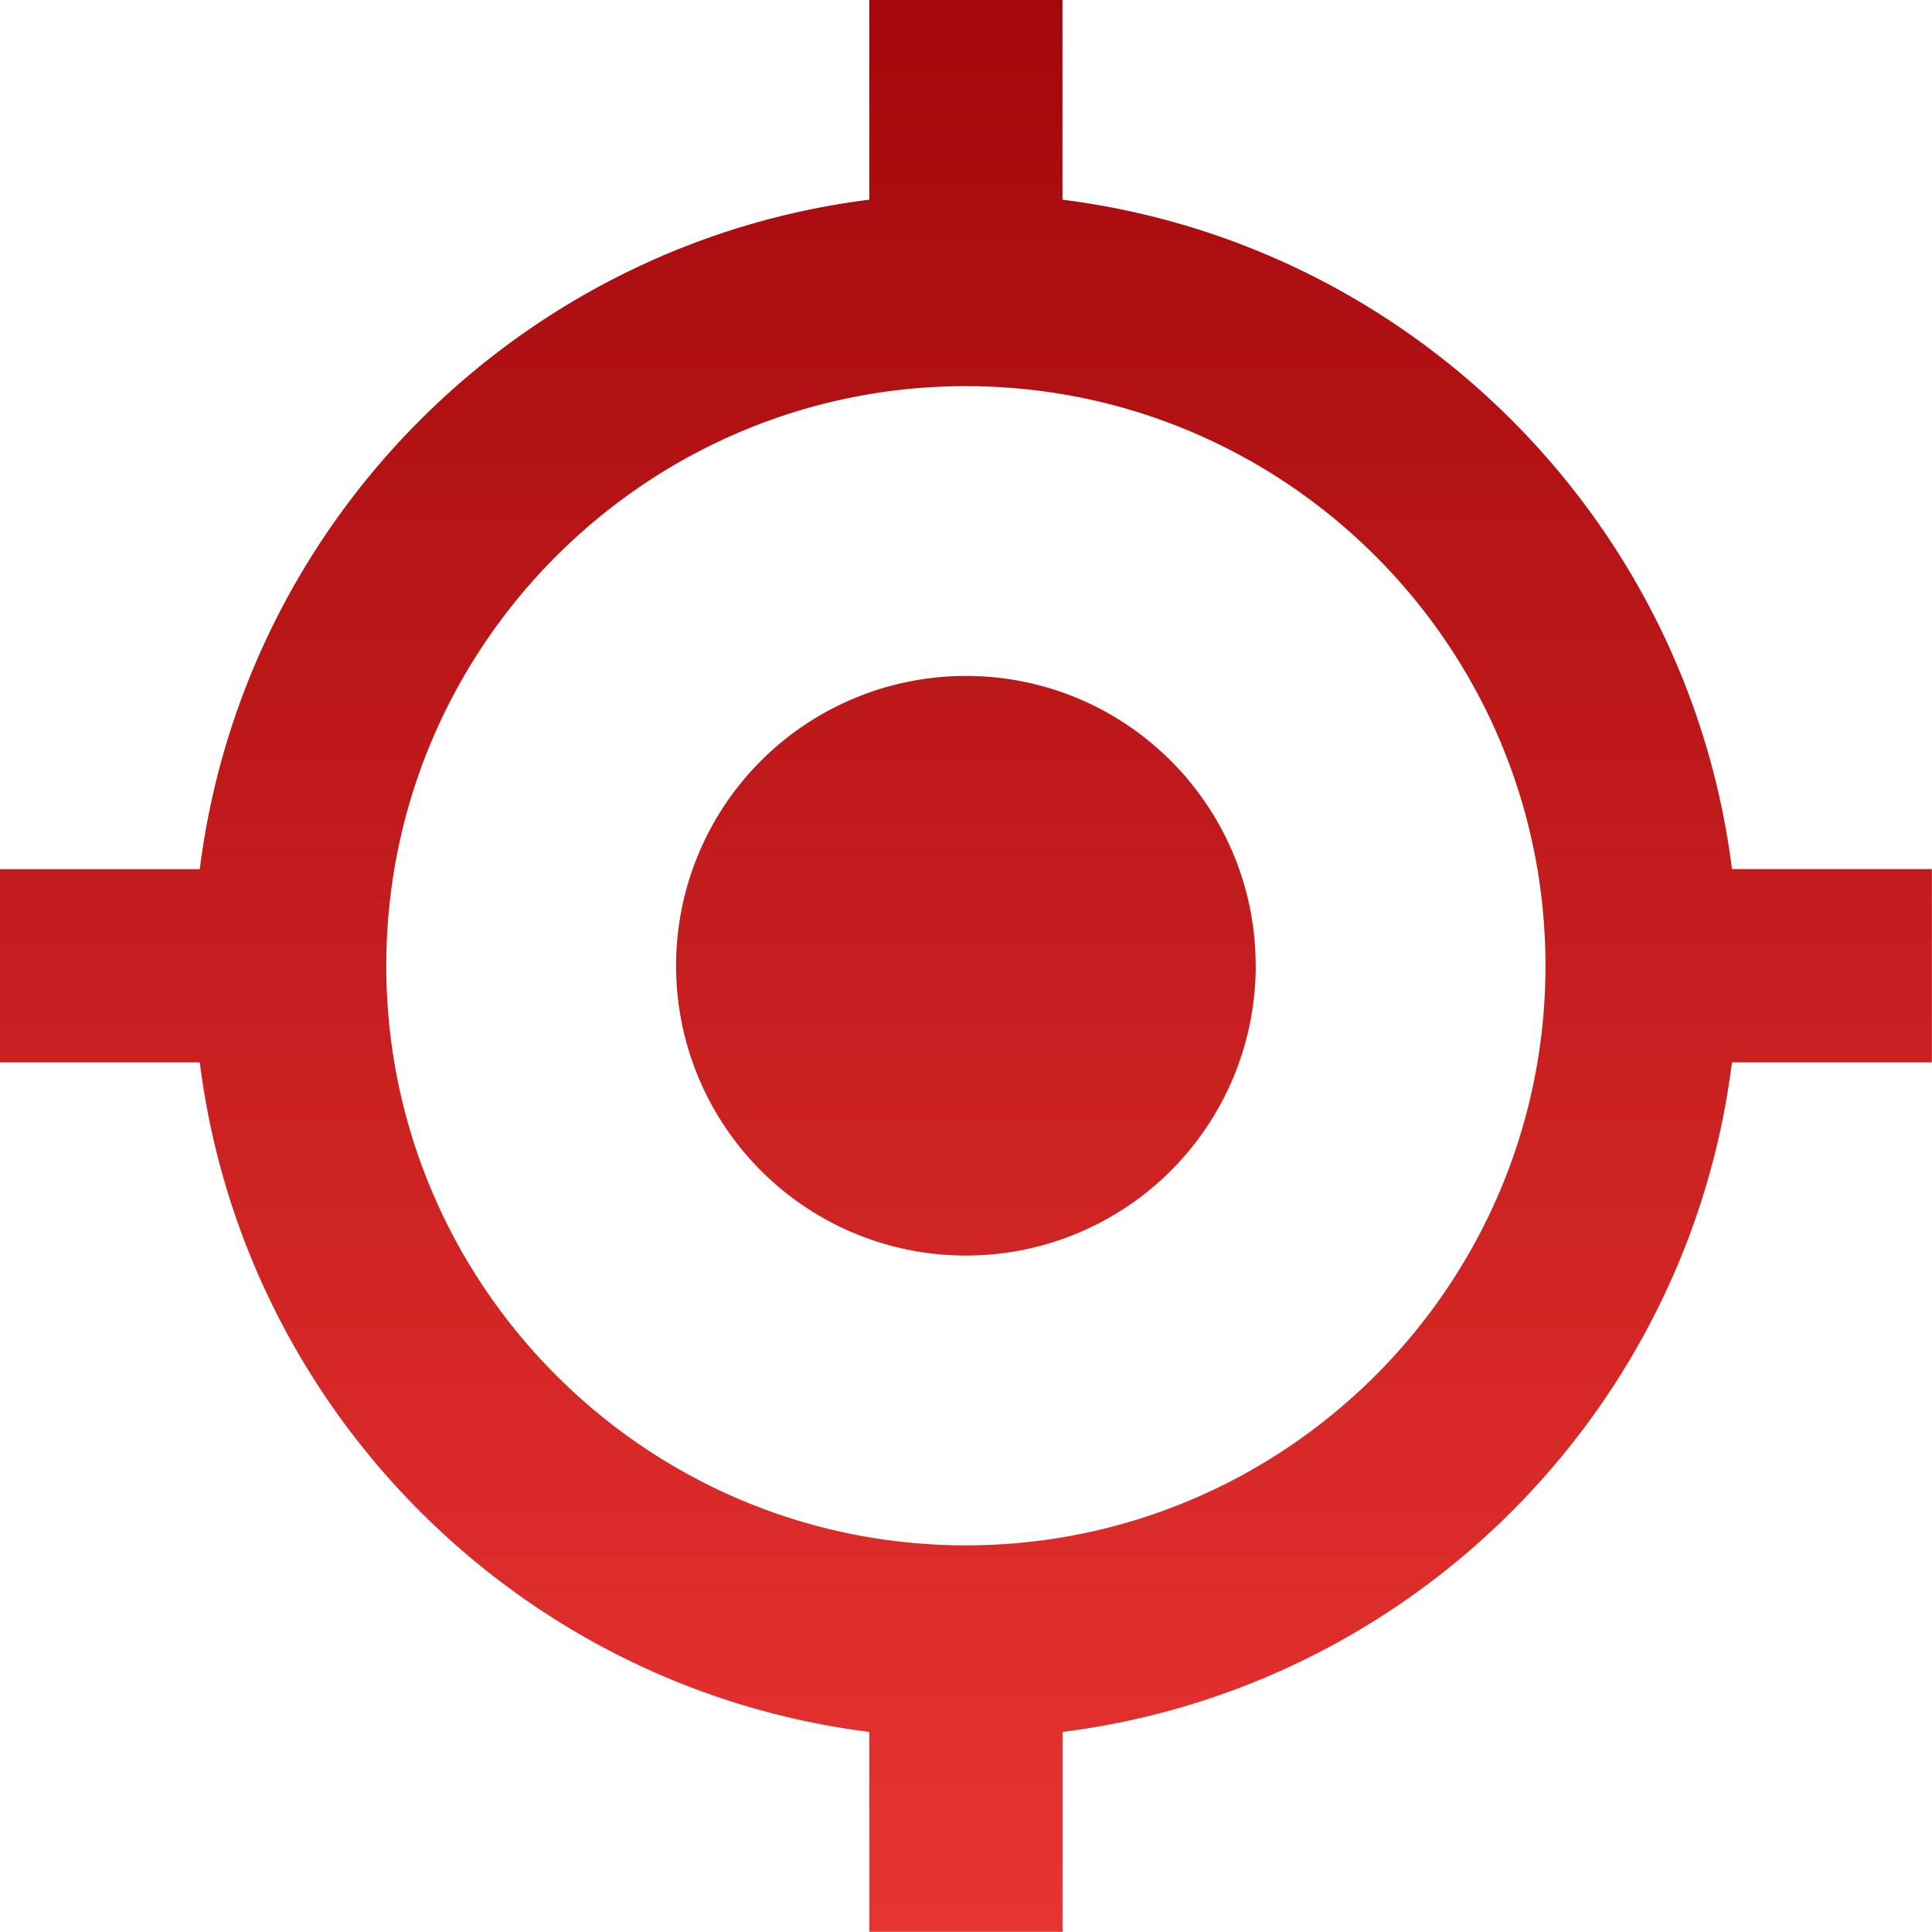 <svg xmlns="http://www.w3.org/2000/svg" xmlns:xlink="http://www.w3.org/1999/xlink" width="30" height="30" viewBox="0 0 30 30"><defs><path id="jz45a" d="M1184.499 745.996a4.5 4.5 0 1 1-9.001 0 4.5 4.5 0 0 1 4.5-4.5c2.486 0 4.5 2.013 4.5 4.5zm10.499 1.5h-3.104c-.68 5.419-4.98 9.716-10.395 10.397v3.104h-3.001v-3.104c-5.417-.68-9.715-4.978-10.396-10.397h-3.103v-3h3.103c.681-5.418 4.98-9.715 10.396-10.395v-3.105h3v3.105c5.417.68 9.715 4.977 10.396 10.394h3.104zm-6-1.5c0-4.962-4.037-9-9-9s-9 4.038-9 9c0 4.963 4.037 9 9 9s9-4.037 9-9z"/><linearGradient id="jz45b" x1="1180" x2="1180" y1="761" y2="731" gradientUnits="userSpaceOnUse"><stop offset="0" stop-color="#e83431"/><stop offset="1" stop-color="#a3080c"/></linearGradient></defs><g><g transform="translate(-1165 -731)"><use fill="url(#jz45b)" xlink:href="#jz45a"/></g></g></svg>